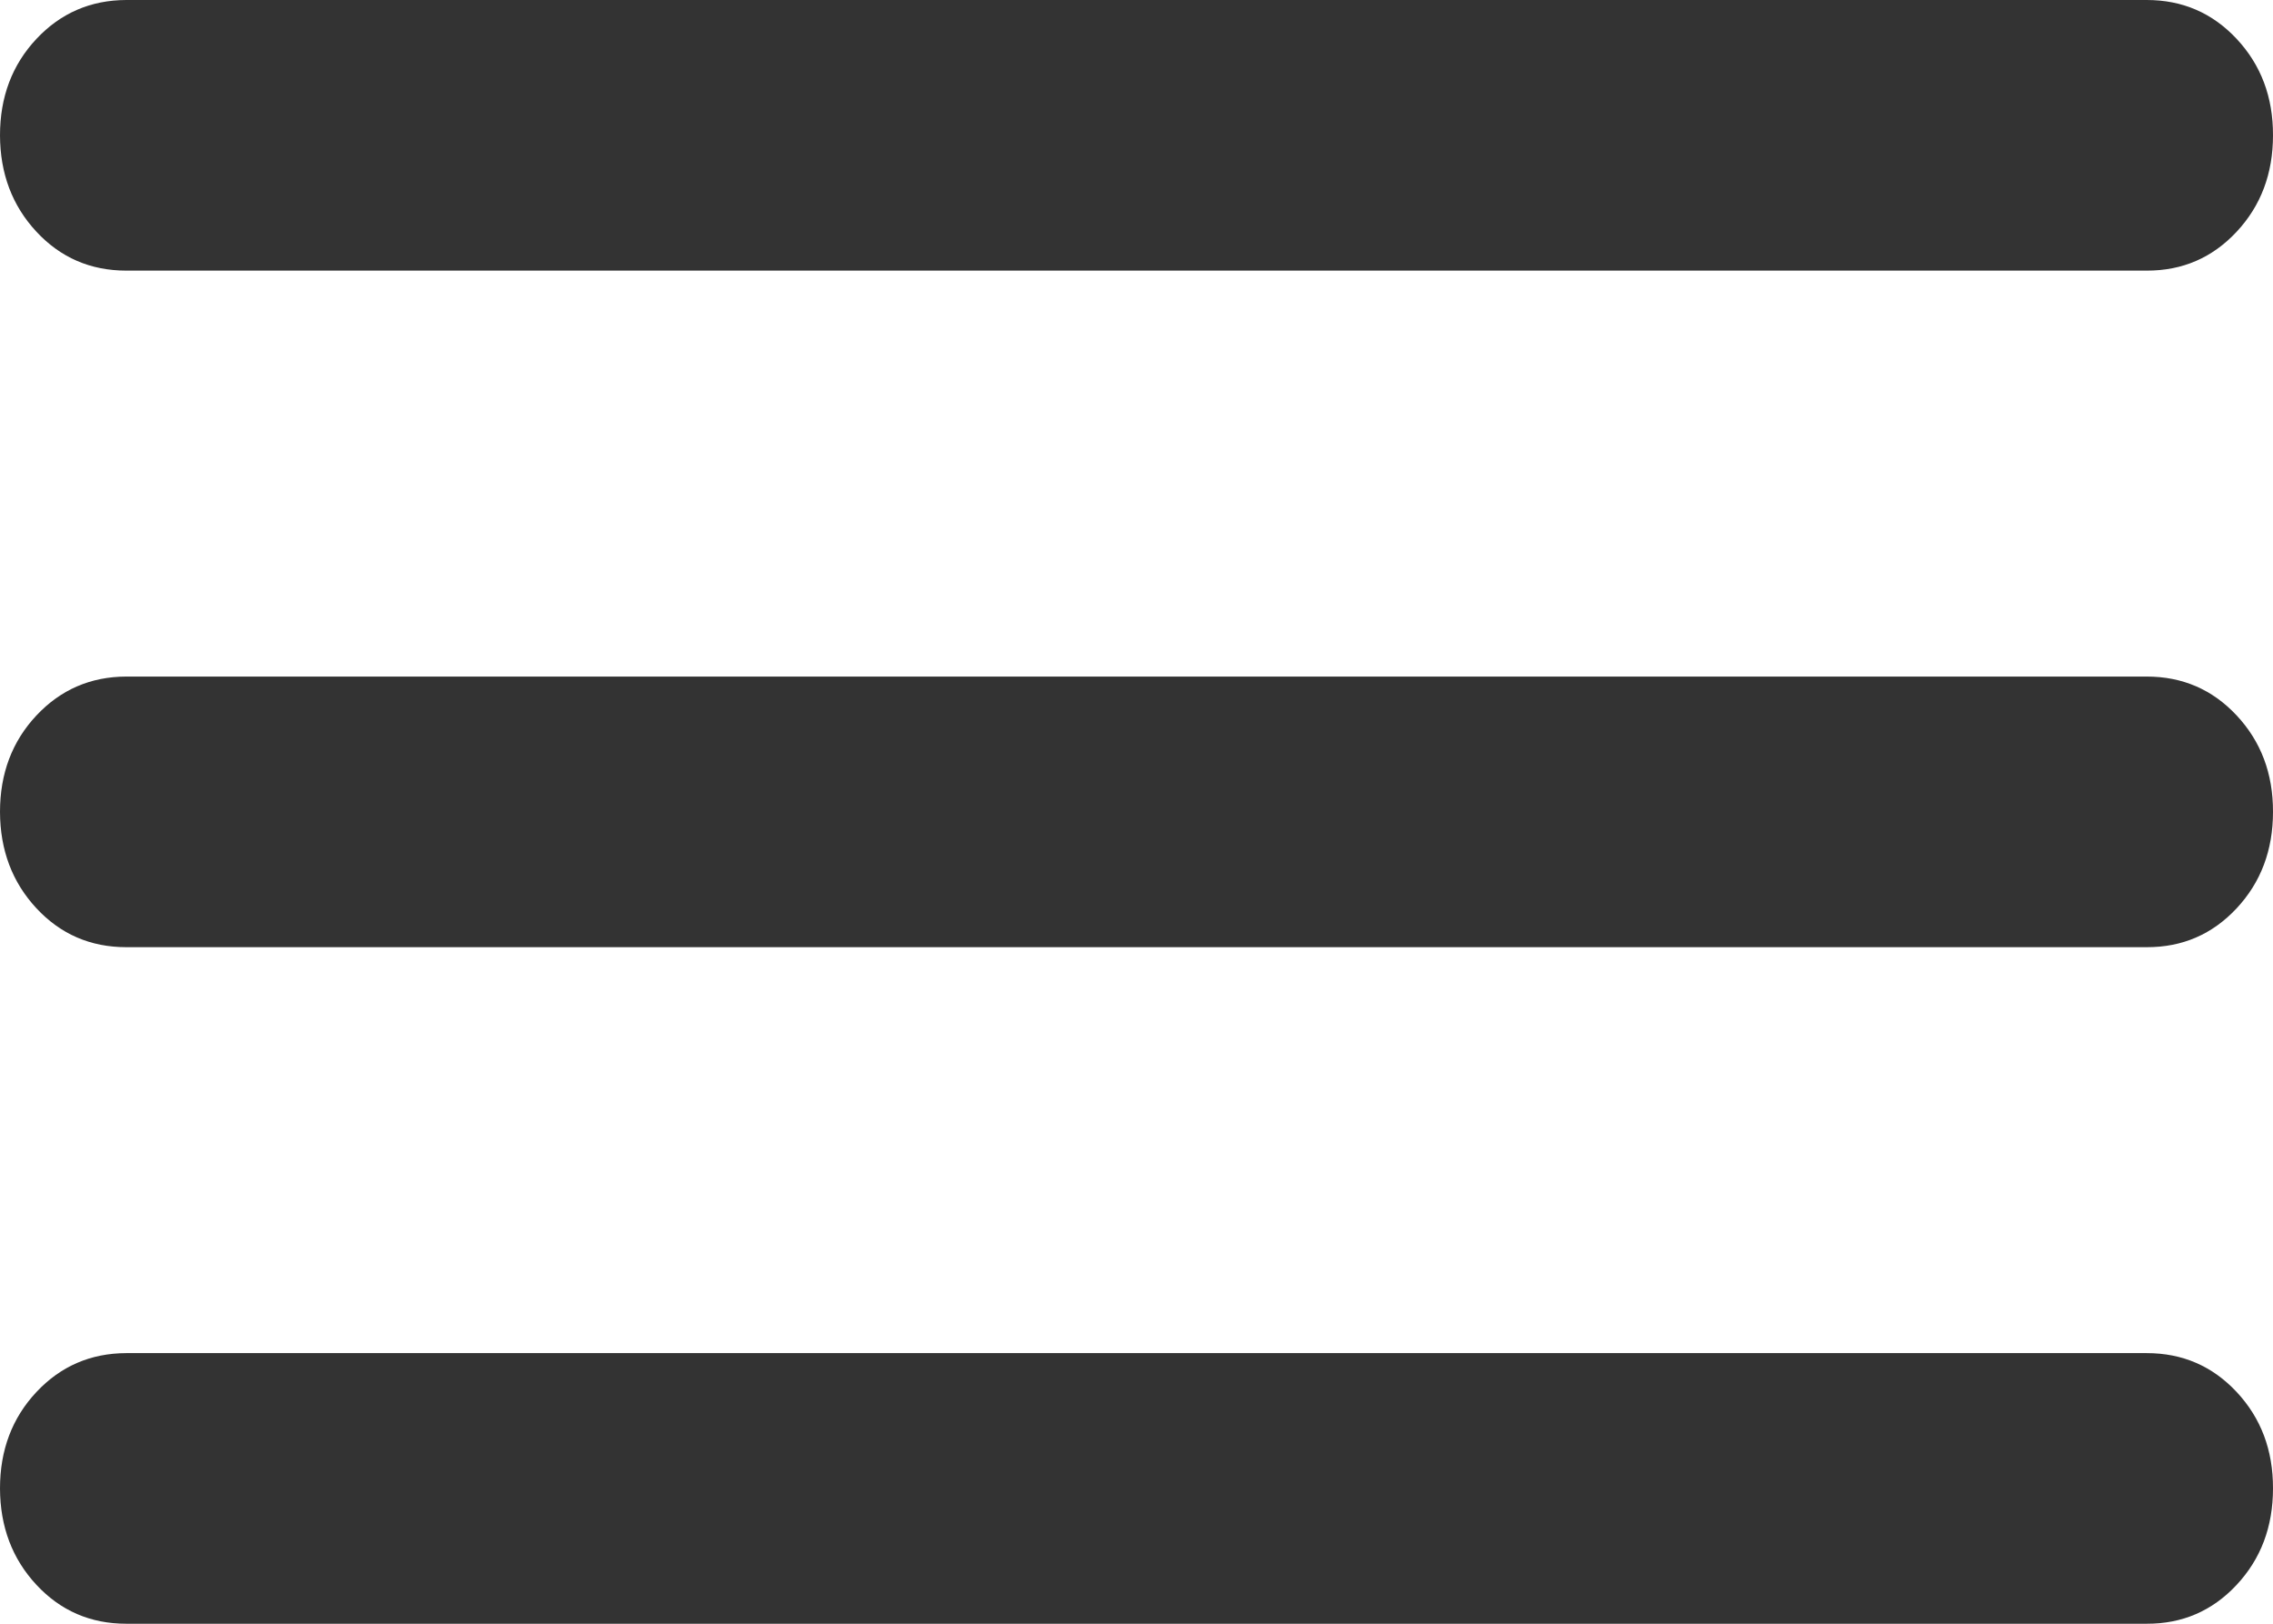 <svg width="21" height="15" viewBox="0 0 21 15" fill="none" xmlns="http://www.w3.org/2000/svg">
<path d="M1.167 15C0.836 15 0.559 14.88 0.336 14.64C0.113 14.4 0.001 14.103 0 13.75C0 13.396 0.112 13.099 0.336 12.86C0.56 12.621 0.837 12.501 1.167 12.5H19.833C20.164 12.5 20.441 12.62 20.665 12.86C20.889 13.1 21.001 13.397 21 13.75C21 14.104 20.888 14.401 20.664 14.641C20.44 14.881 20.163 15.001 19.833 15H1.167ZM1.167 8.75C0.836 8.75 0.559 8.63 0.336 8.39C0.113 8.15 0.001 7.853 0 7.5C0 7.146 0.112 6.849 0.336 6.61C0.56 6.371 0.837 6.251 1.167 6.25H19.833C20.164 6.25 20.441 6.37 20.665 6.61C20.889 6.85 21.001 7.147 21 7.5C21 7.854 20.888 8.151 20.664 8.391C20.44 8.631 20.163 8.751 19.833 8.75H1.167ZM1.167 2.5C0.836 2.5 0.559 2.38 0.336 2.14C0.113 1.9 0.001 1.603 0 1.25C0 0.896 0.112 0.599 0.336 0.36C0.56 0.121 0.837 0.001 1.167 0H19.833C20.164 0 20.441 0.12 20.665 0.36C20.889 0.6 21.001 0.897 21 1.25C21 1.604 20.888 1.901 20.664 2.141C20.44 2.381 20.163 2.501 19.833 2.5H1.167Z" fill="#333333"/>
</svg>
